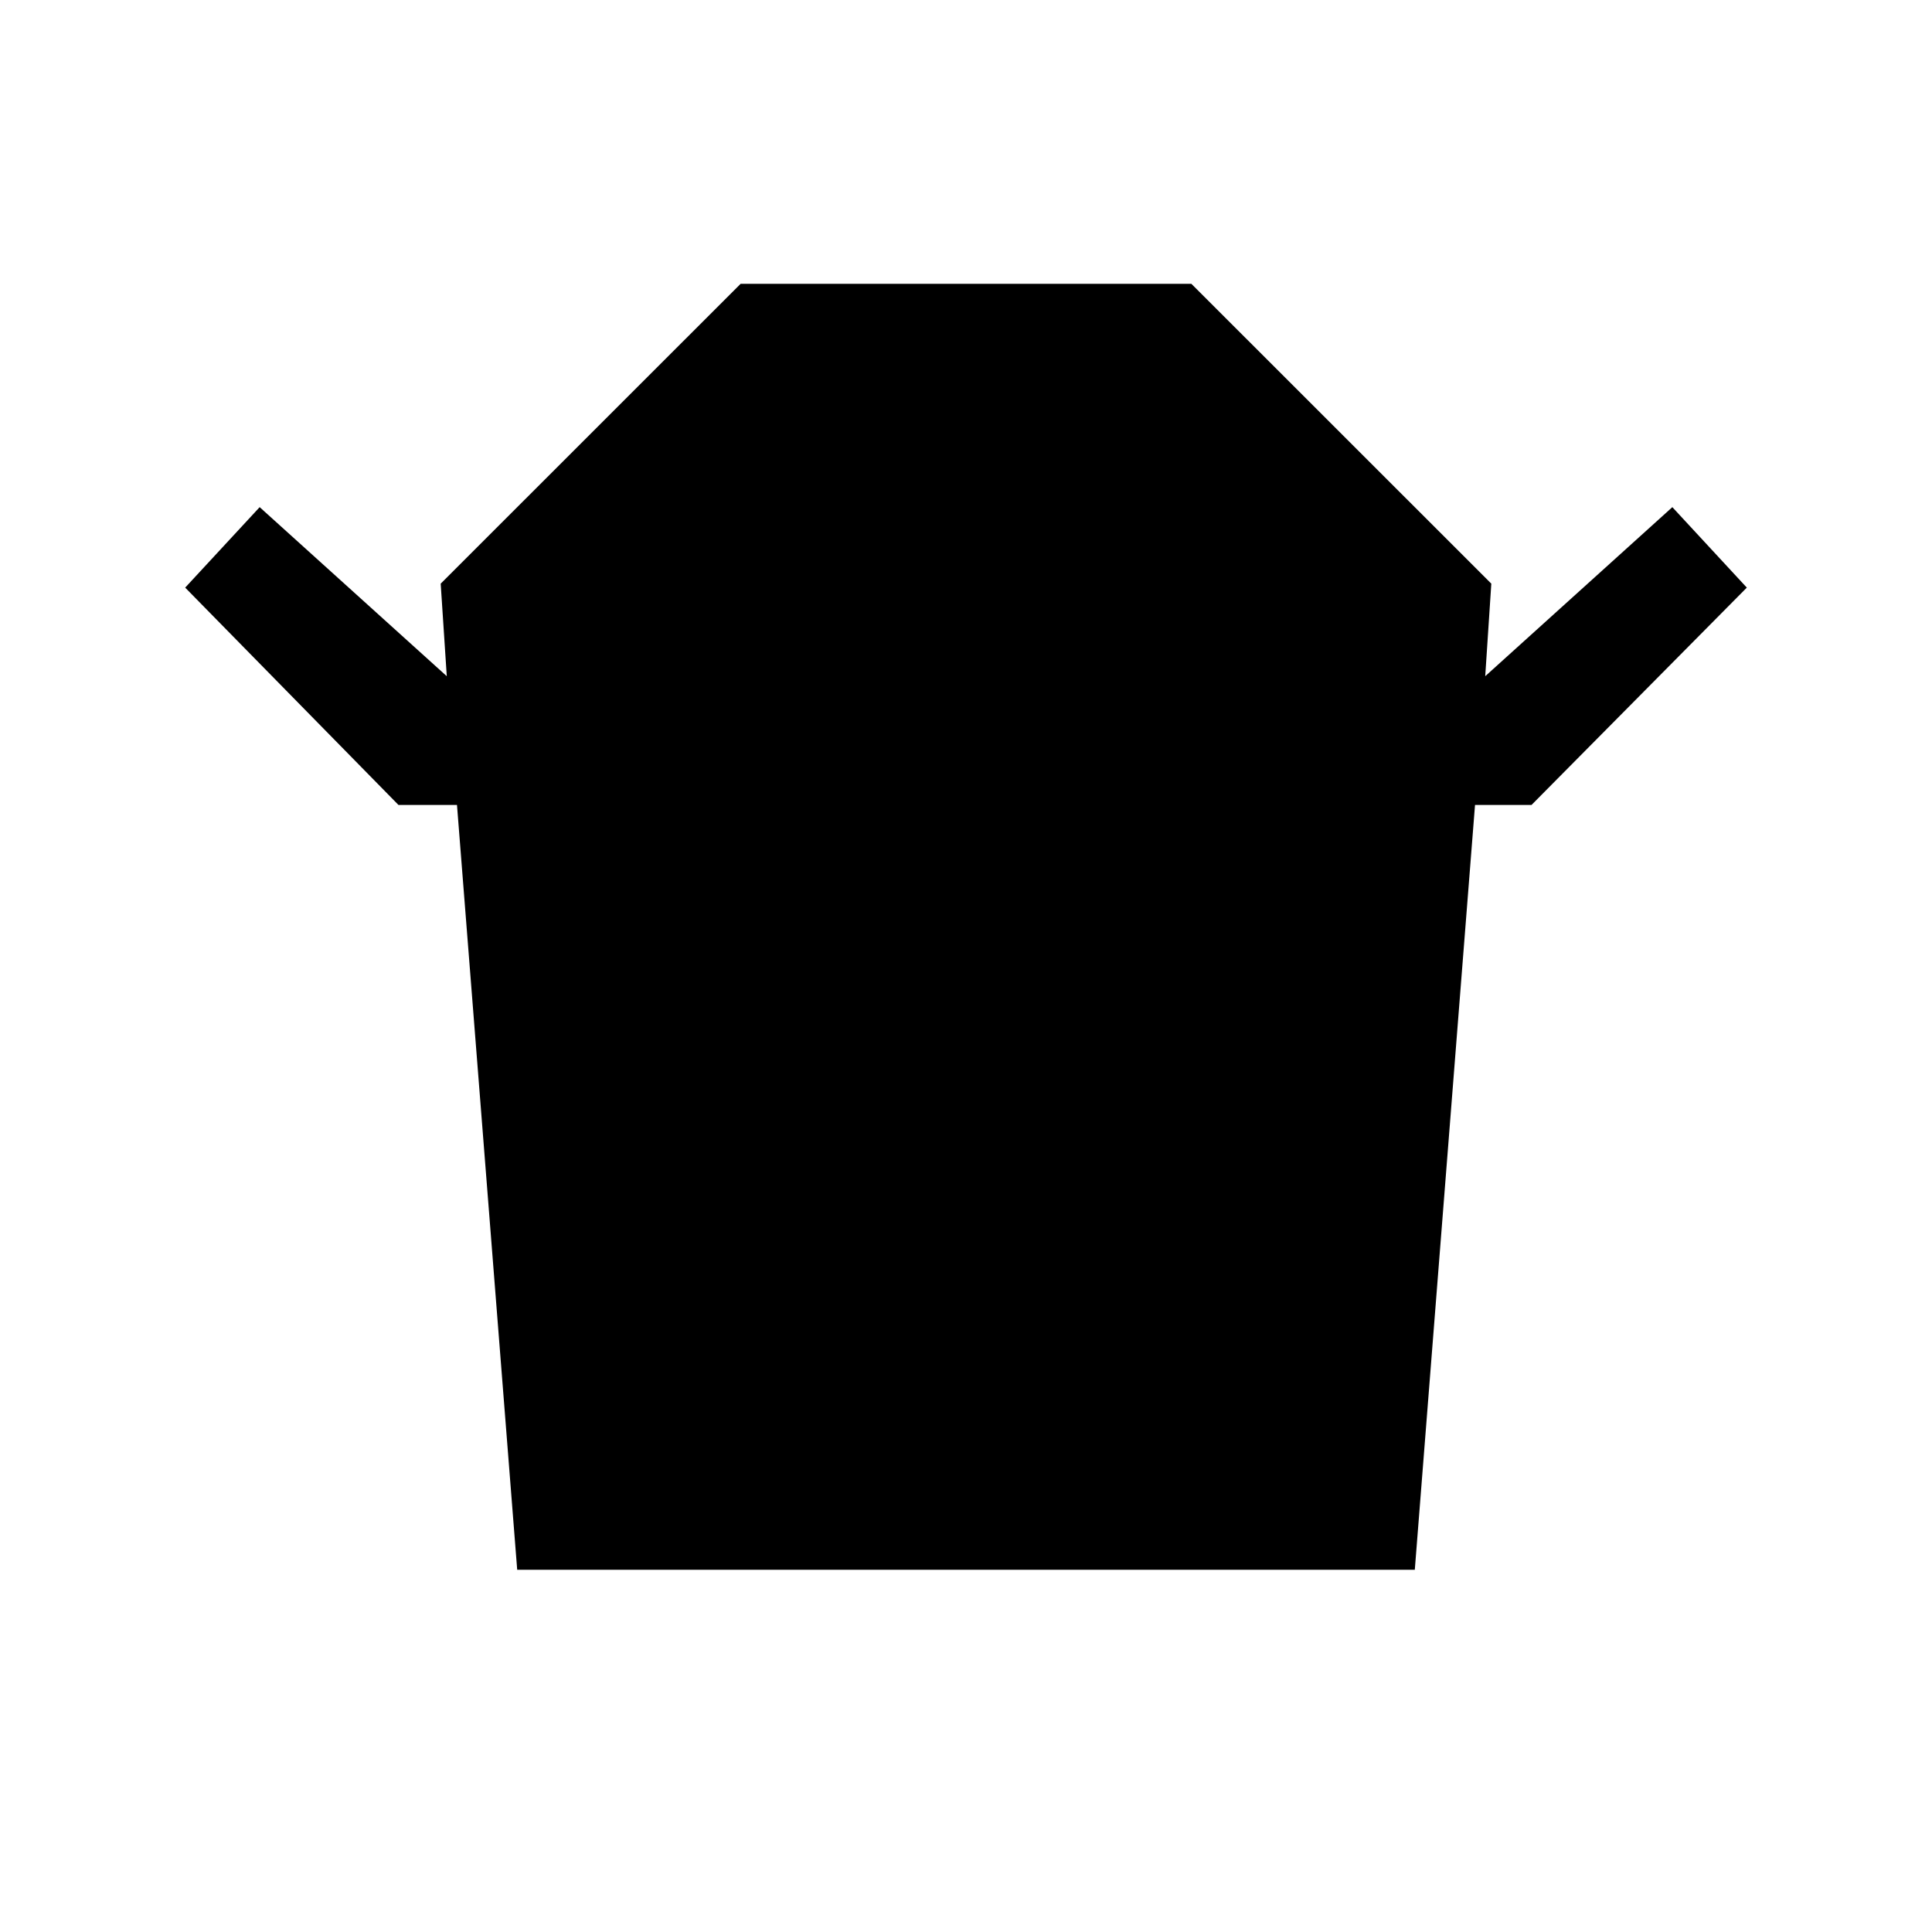 <svg xmlns="http://www.w3.org/2000/svg" height="20" width="20"><path d="m4.125 8.333-2.208-2.25.771-.833L4.625 7l-.063-.958 3.105-3.104h4.666l3.105 3.104-.063.958 1.937-1.75.771.833-2.229 2.25Zm1.229 7.917-.625-7.938h10.542l-.625 7.938Z"/></svg>